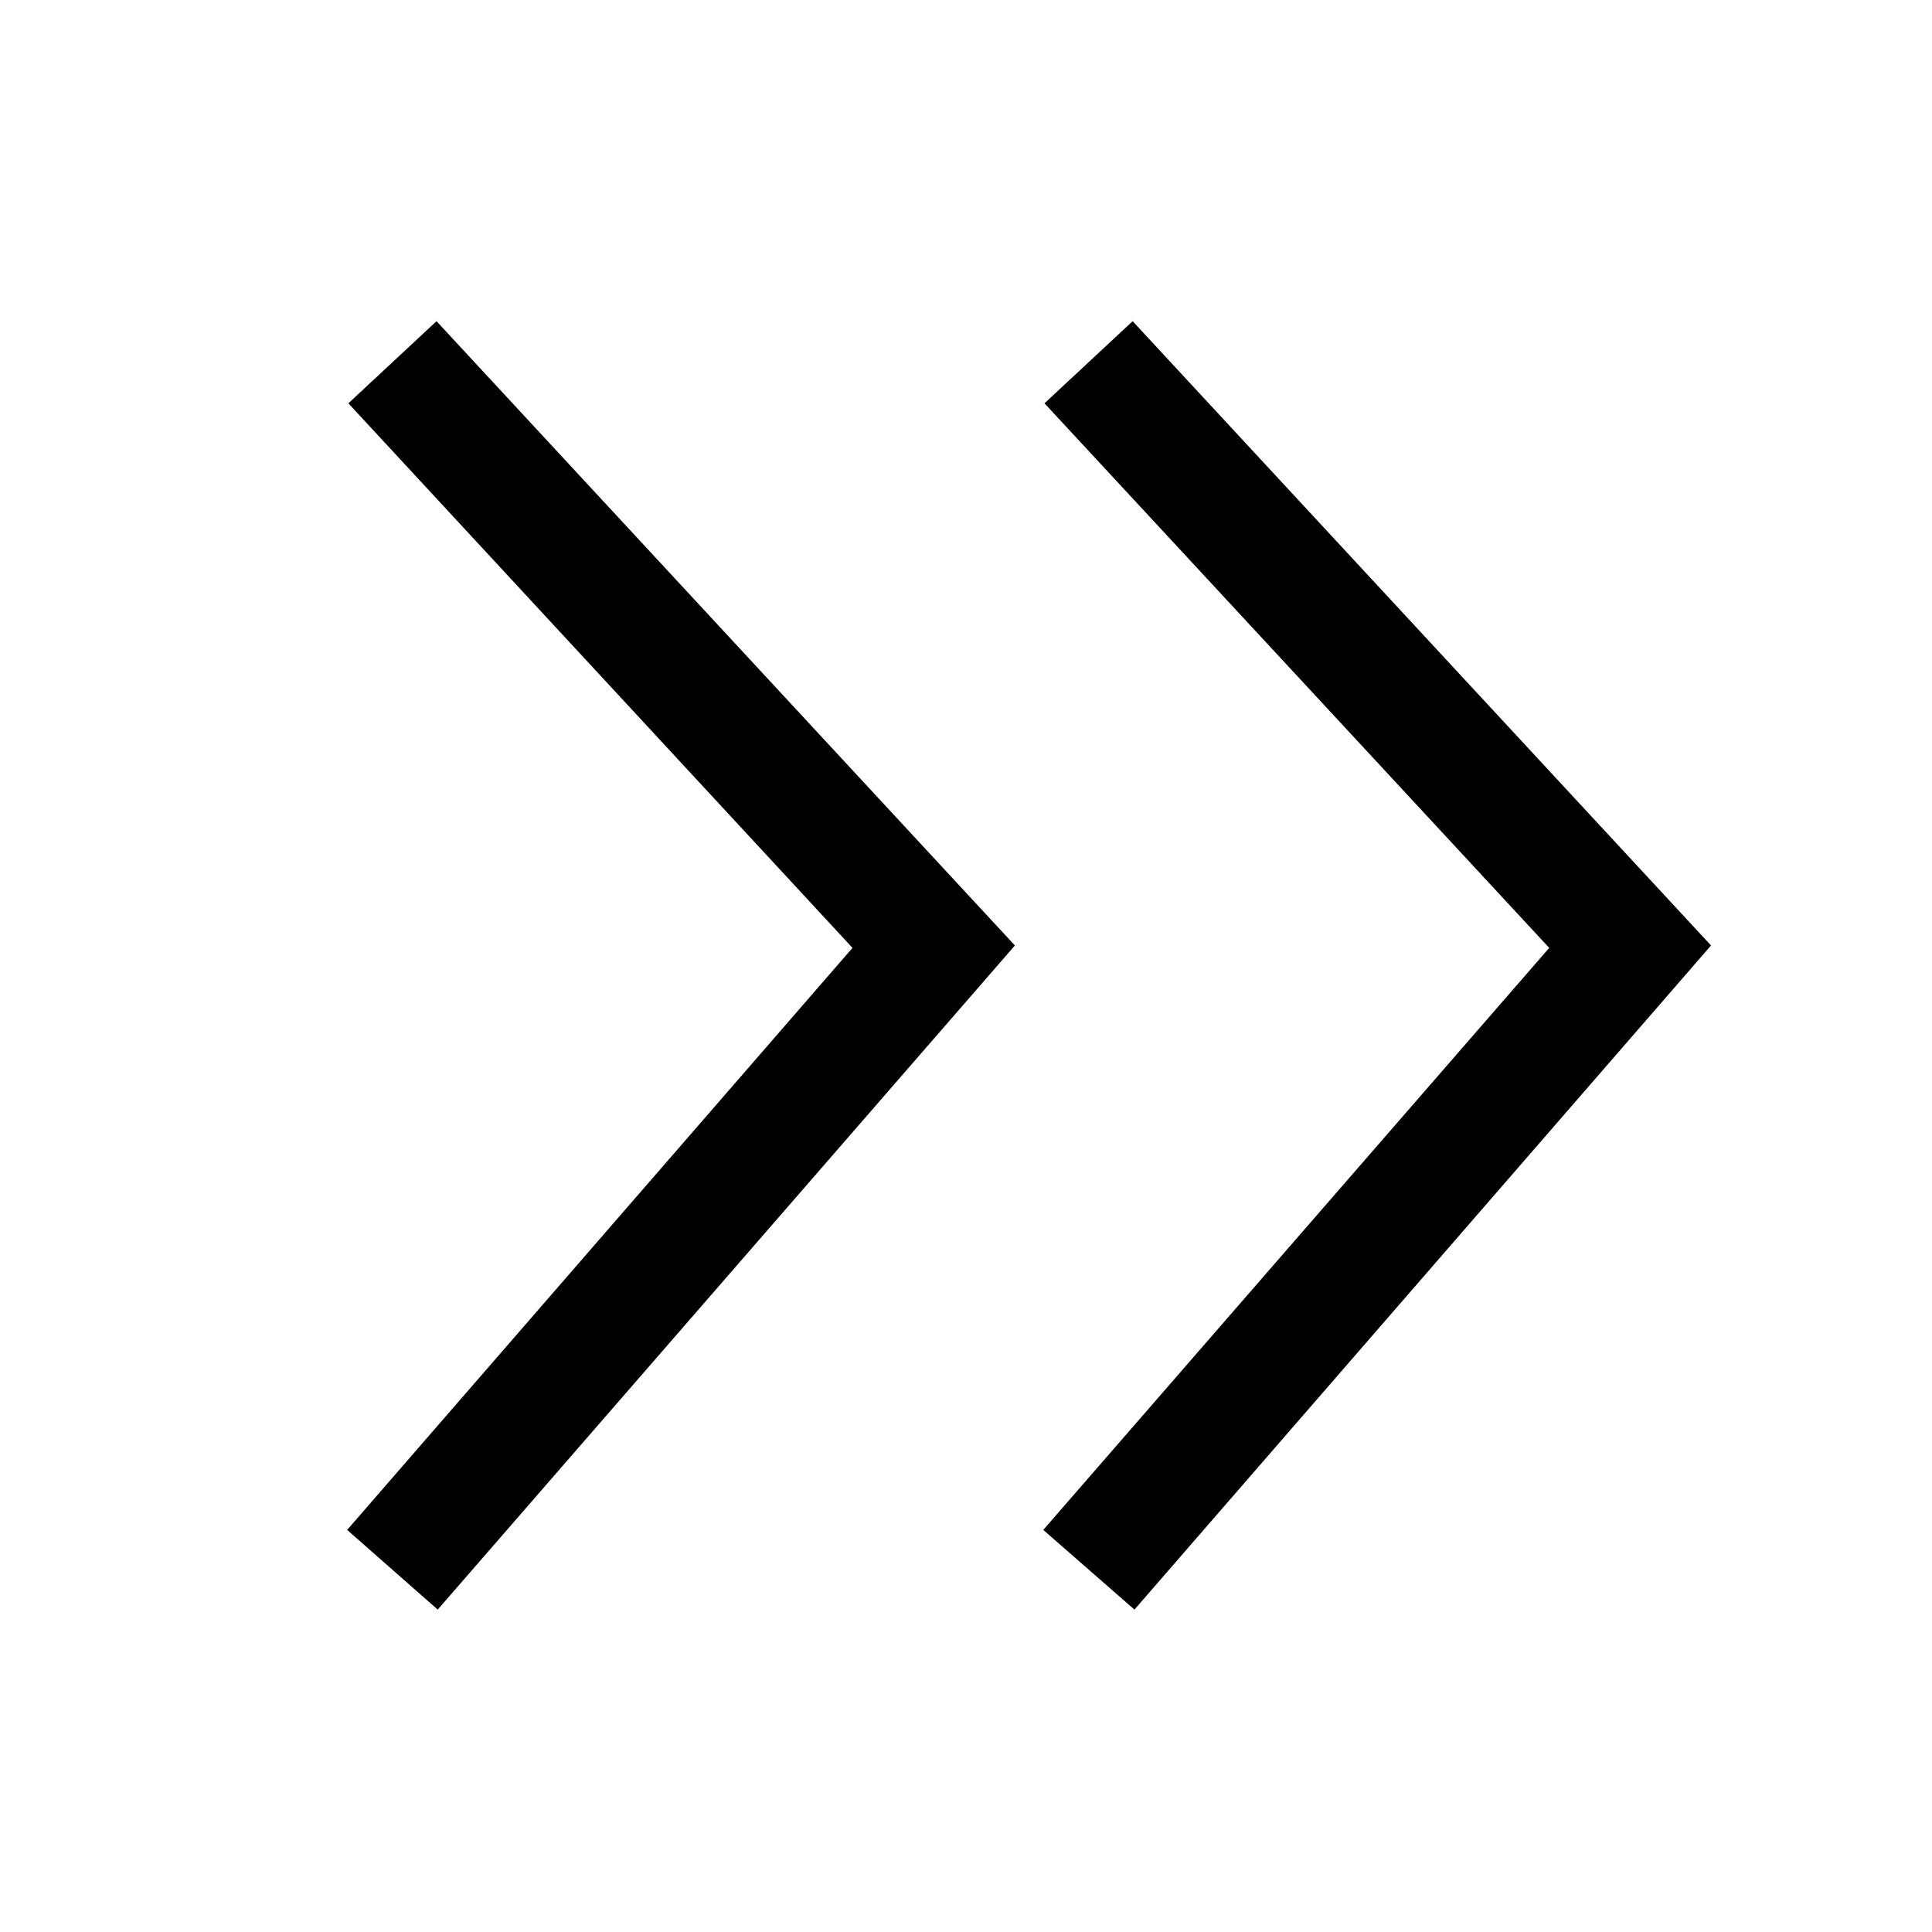 <svg width="32" height="32" viewBox="0 0 32 32" fill="none" xmlns="http://www.w3.org/2000/svg">
<path d="M18.79 26.66L17.28 25.34L25.66 15.7L17.3 6.68L18.76 5.32L28.34 15.66L18.79 26.66Z" fill="black"/>
<path d="M7.25 26.66L5.75 25.34L14.12 15.7L5.77 6.68L7.23 5.32L16.81 15.66L7.25 26.66Z" fill="black"/>
</svg>
